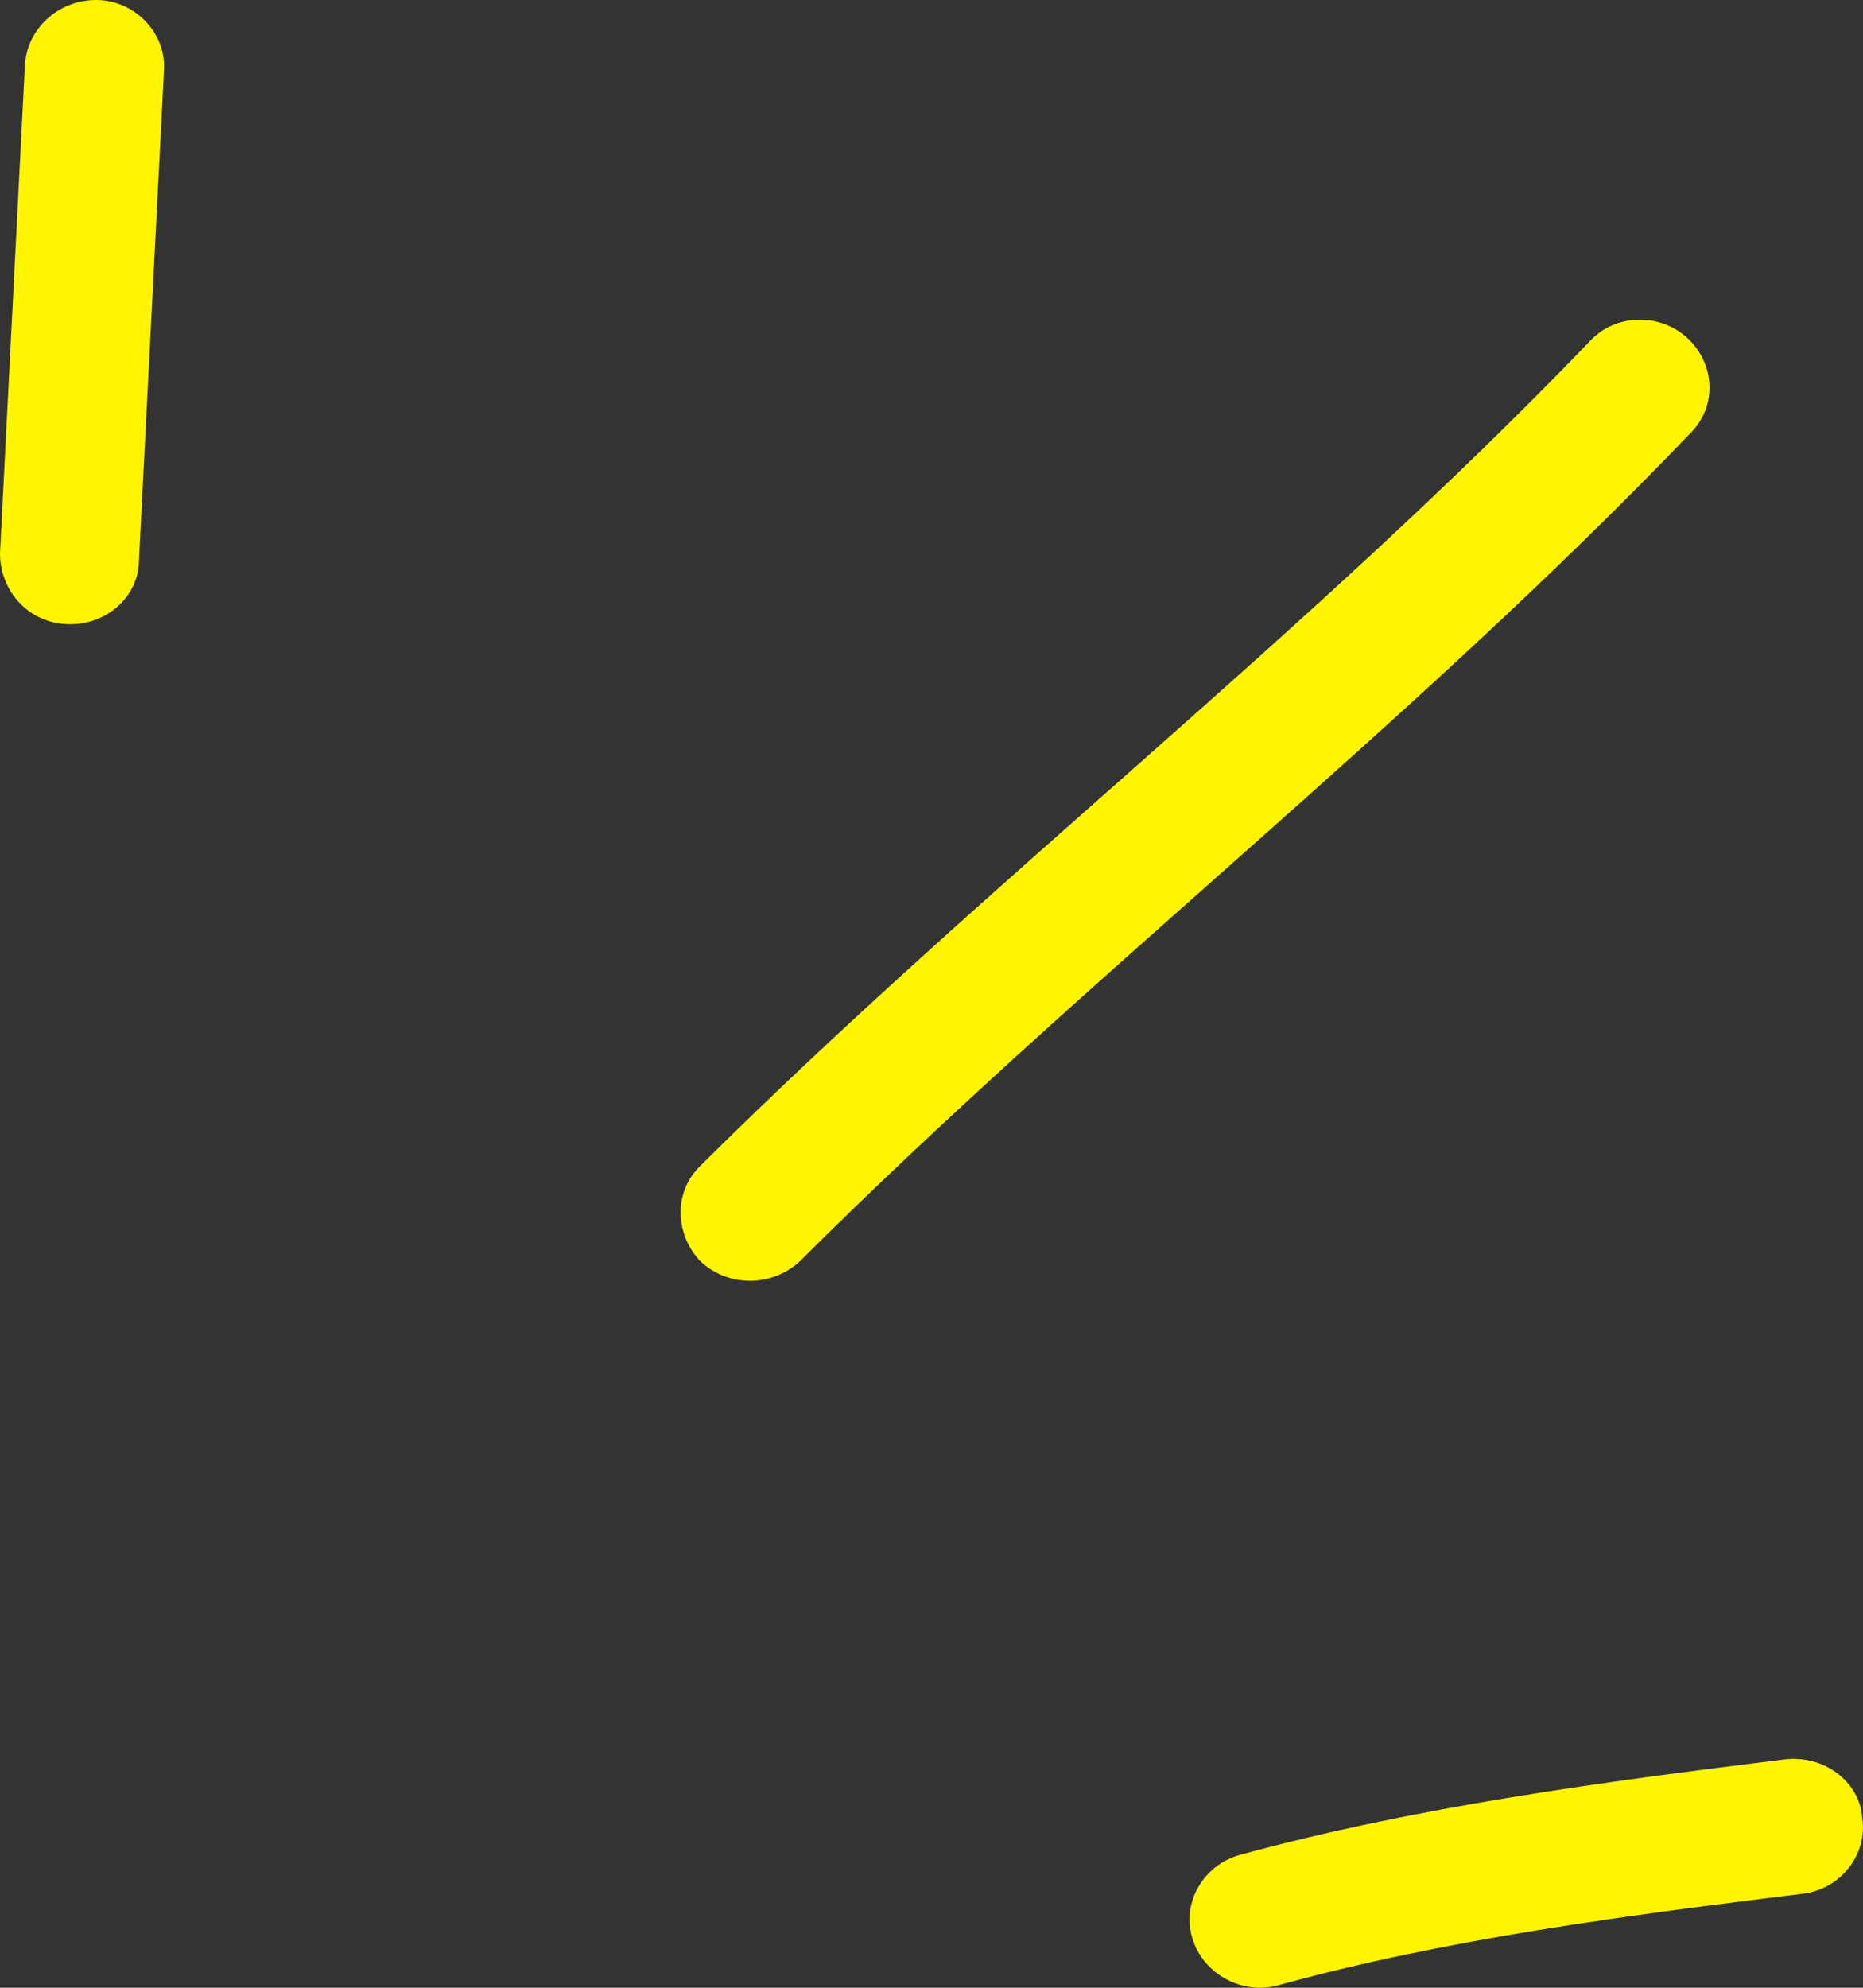 <svg width="15" height="16" viewBox="0 0 15 16" fill="none" xmlns="http://www.w3.org/2000/svg">
<rect x="0" y="0" width="15" height="16" fill="#333333" stroke="none"/>
<path fill-rule="evenodd" clip-rule="evenodd" d="M9.981 14.931C11.414 14.54 12.913 14.342 14.368 14.162C14.681 14.124 14.972 14.335 14.994 14.633C15.039 14.932 14.815 15.204 14.524 15.242C13.114 15.416 11.66 15.603 10.295 15.979C10.004 16.061 9.69 15.893 9.601 15.604C9.511 15.314 9.69 15.013 9.981 14.931Z" fill="#FFF500"/>
<path fill-rule="evenodd" clip-rule="evenodd" d="M5.64 9.383C7.945 7.093 10.541 5.098 12.801 2.746C13.003 2.526 13.361 2.515 13.585 2.72C13.808 2.925 13.831 3.27 13.607 3.49C11.346 5.848 8.75 7.85 6.445 10.147C6.222 10.361 5.864 10.364 5.64 10.153C5.438 9.943 5.416 9.598 5.64 9.383Z" fill="#FFF500"/>
<path fill-rule="evenodd" clip-rule="evenodd" d="M1.32 0.574C1.253 1.885 1.186 3.196 1.119 4.507C1.119 4.807 0.85 5.039 0.537 5.024C0.224 5.01 1.19209e-07 4.754 1.19209e-07 4.454C0.067 3.141 0.134 1.828 0.201 0.515C0.224 0.215 0.492 -0.016 0.806 0.001C1.097 0.017 1.343 0.274 1.32 0.574Z" fill="#FFF500"/>
</svg>
